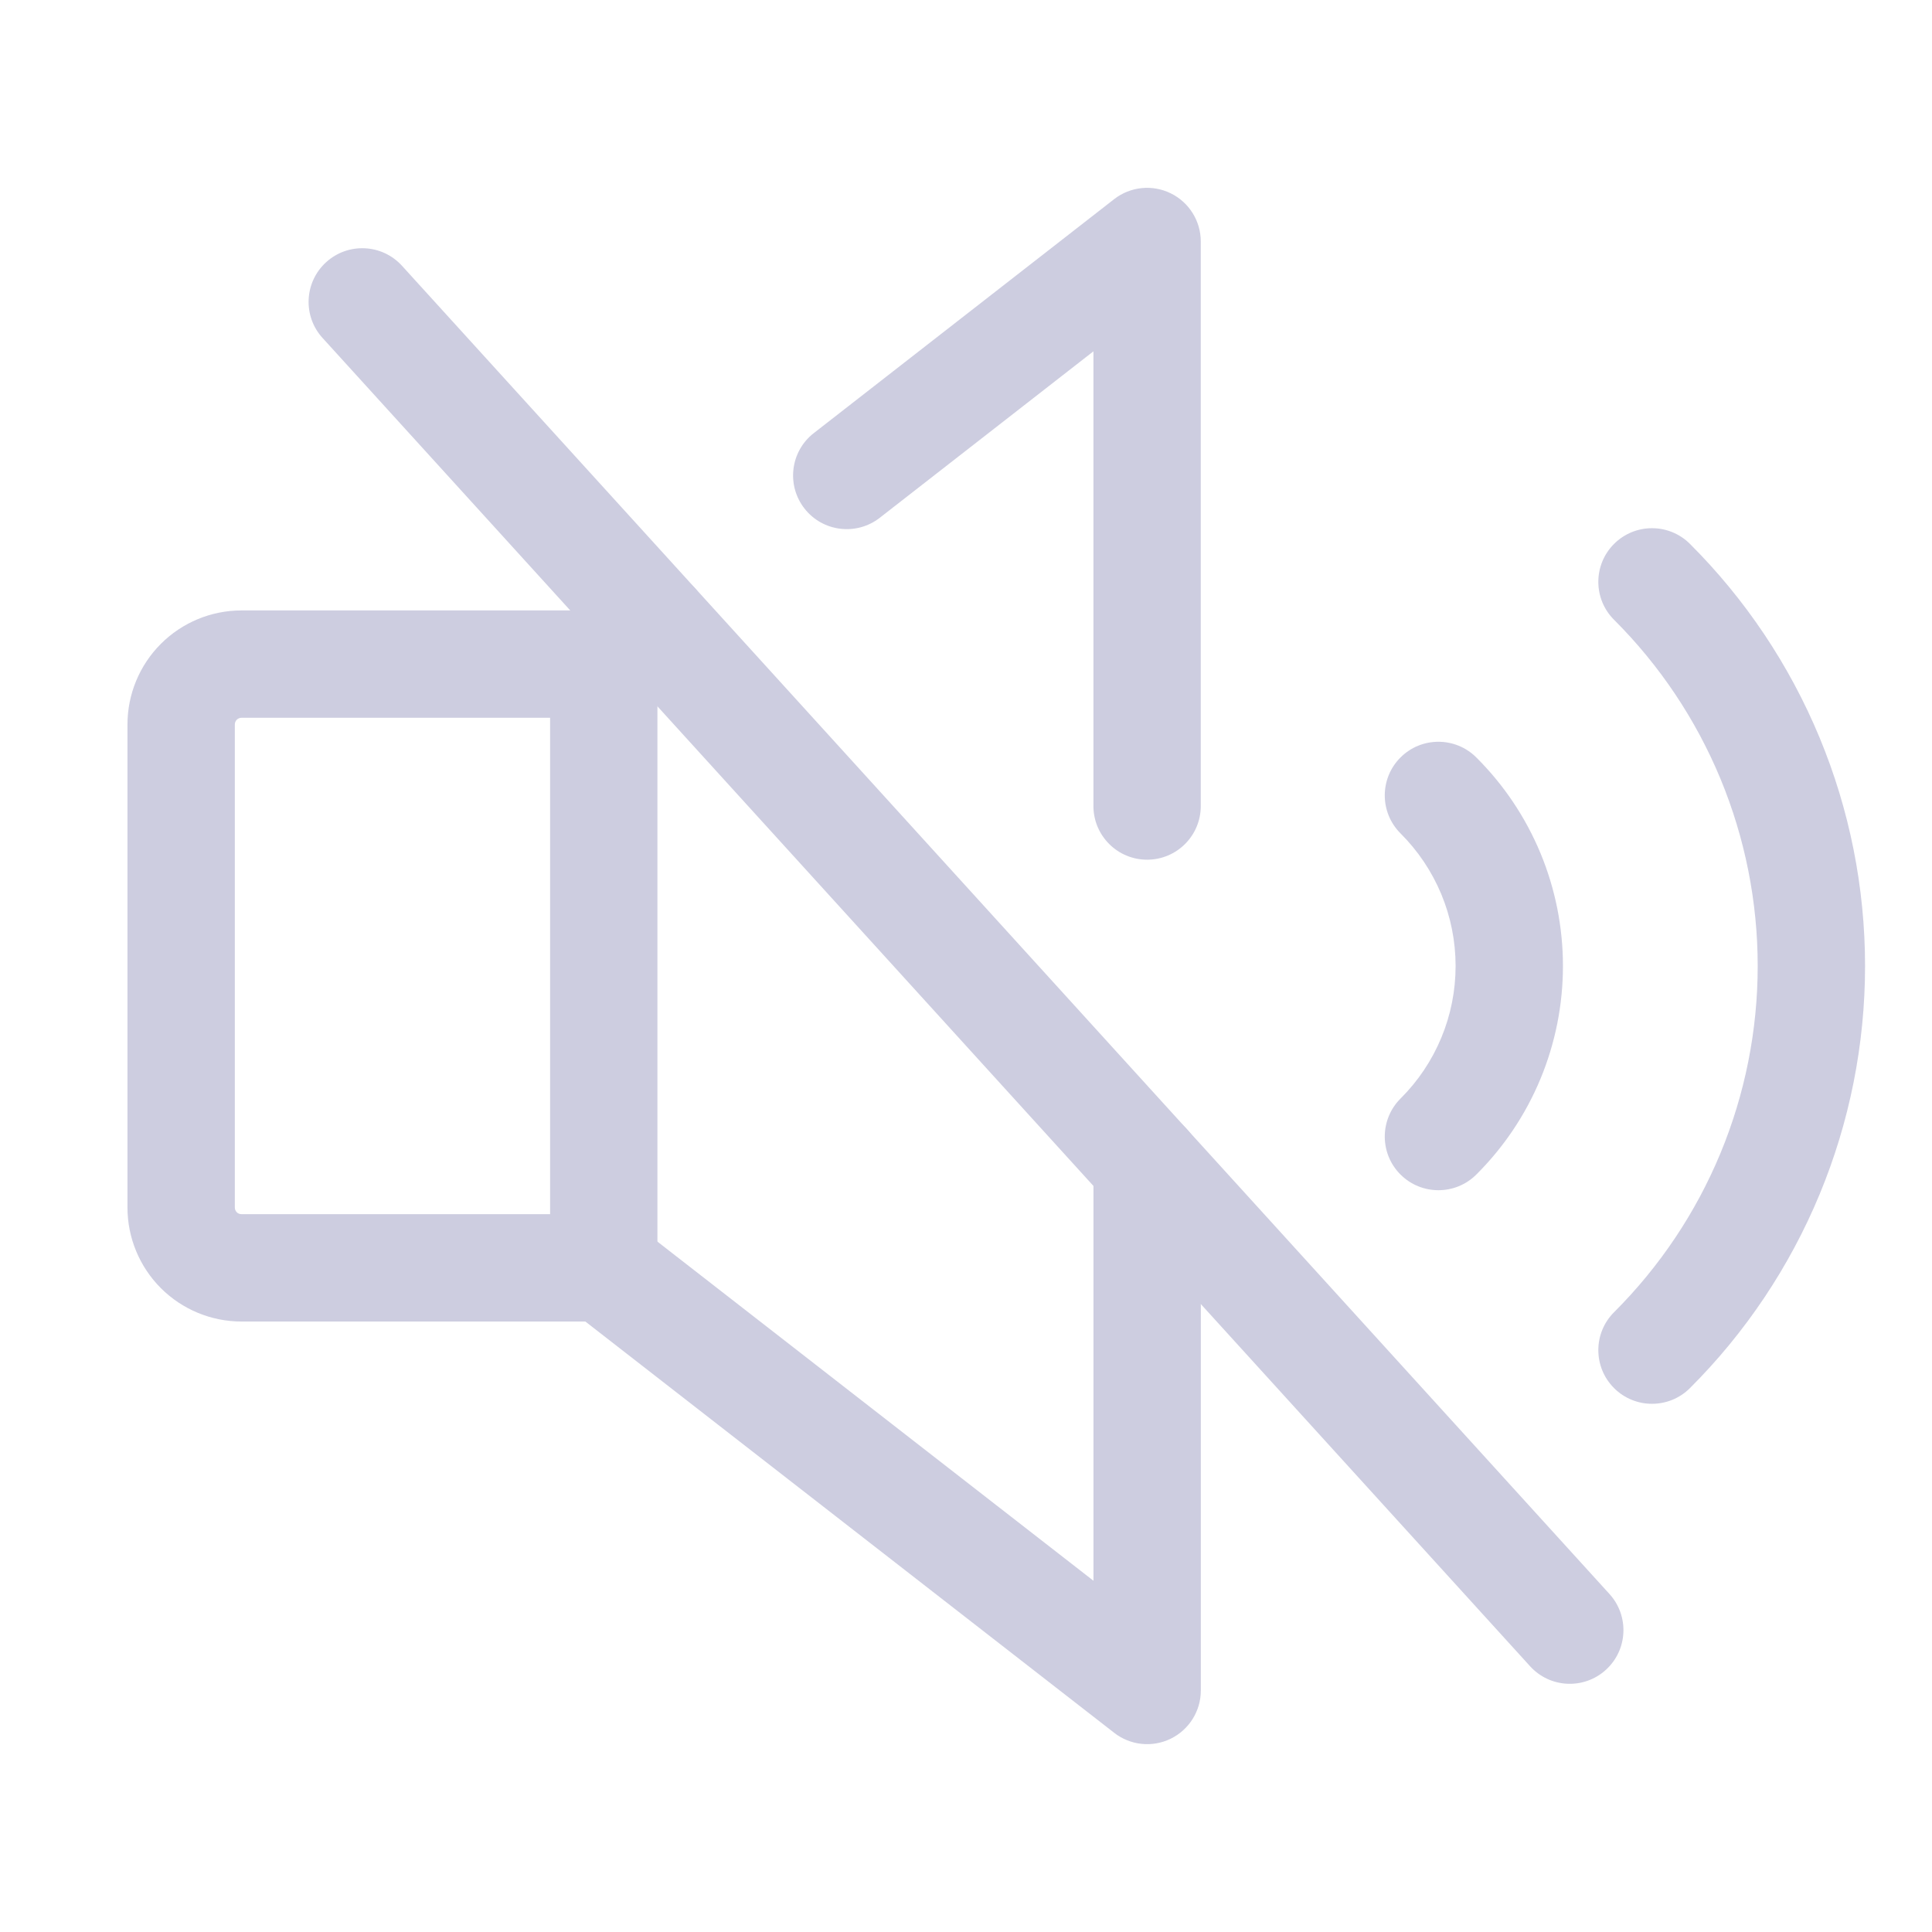 <svg width="46" height="46" viewBox="0 0 46 46" fill="none" xmlns="http://www.w3.org/2000/svg">
<path fill-rule="evenodd" clip-rule="evenodd" d="M38.429 12.951C38.927 12.452 39.736 12.451 40.236 12.949C41.558 14.268 42.606 15.835 43.322 17.559C44.038 19.284 44.406 21.133 44.406 23C44.406 24.867 44.038 26.716 43.322 28.441C42.606 30.165 41.558 31.732 40.236 33.051C39.736 33.549 38.927 33.548 38.429 33.049C37.93 32.549 37.931 31.74 38.431 31.242C39.515 30.16 40.375 28.876 40.962 27.461C41.548 26.047 41.85 24.531 41.85 23C41.85 21.469 41.548 19.953 40.962 18.539C40.375 17.125 39.515 15.84 38.431 14.758C37.931 14.26 37.93 13.451 38.429 12.951Z" fill="#CDCDE0"/>
<path fill-rule="evenodd" clip-rule="evenodd" d="M14.375 14.535C15.081 14.535 15.653 15.107 15.653 15.813V30.188C15.653 30.894 15.081 31.466 14.375 31.466C13.67 31.466 13.098 30.894 13.098 30.188V15.813C13.098 15.107 13.67 14.535 14.375 14.535Z" fill="#CDCDE0"/>
<path fill-rule="evenodd" clip-rule="evenodd" d="M33.343 18.037C33.841 17.537 34.65 17.536 35.15 18.034C35.804 18.685 36.323 19.459 36.677 20.311C37.031 21.163 37.213 22.077 37.213 23C37.213 23.923 37.031 24.836 36.677 25.689C36.323 26.541 35.804 27.315 35.15 27.966C34.65 28.464 33.841 28.462 33.343 27.963C32.845 27.463 32.847 26.654 33.347 26.155C33.762 25.742 34.092 25.25 34.317 24.708C34.542 24.167 34.657 23.586 34.657 23C34.657 22.413 34.542 21.833 34.317 21.291C34.092 20.75 33.762 20.258 33.347 19.844C32.847 19.346 32.845 18.537 33.343 18.037Z" fill="#CDCDE0"/>
<path fill-rule="evenodd" clip-rule="evenodd" d="M7.766 6.242C8.288 5.768 9.096 5.806 9.571 6.328L38.321 37.953C38.796 38.476 38.757 39.284 38.235 39.758C37.713 40.233 36.905 40.195 36.43 39.672L7.68 8.047C7.205 7.525 7.244 6.717 7.766 6.242Z" fill="#CDCDE0"/>
<path fill-rule="evenodd" clip-rule="evenodd" d="M16.605 14.074C17.039 14.631 16.939 15.434 16.383 15.868L15.161 16.82C14.937 16.995 14.66 17.09 14.375 17.09H5.75C5.708 17.09 5.667 17.107 5.637 17.137C5.608 17.167 5.591 17.207 5.591 17.25V28.75C5.591 28.792 5.608 28.833 5.637 28.863C5.667 28.893 5.708 28.909 5.75 28.909H14.375C14.66 28.909 14.936 29.004 15.16 29.179L26.035 37.637V27.744C26.035 27.038 26.607 26.466 27.313 26.466C28.019 26.466 28.591 27.038 28.591 27.744V40.25C28.591 40.738 28.313 41.183 27.874 41.398C27.436 41.612 26.914 41.558 26.529 41.258L13.937 31.465H5.75C5.03 31.465 4.34 31.179 3.83 30.67C3.321 30.16 3.035 29.47 3.035 28.75V17.25C3.035 16.53 3.321 15.839 3.83 15.33C4.34 14.82 5.03 14.534 5.75 14.534H13.936L14.812 13.852C15.368 13.418 16.171 13.518 16.605 14.074Z" fill="#CDCDE0"/>
<path fill-rule="evenodd" clip-rule="evenodd" d="M27.873 4.602C28.312 4.817 28.59 5.262 28.59 5.75V19.191C28.59 19.897 28.018 20.469 27.312 20.469C26.607 20.469 26.034 19.897 26.034 19.191V8.365L20.946 12.329C20.389 12.762 19.586 12.663 19.153 12.106C18.719 11.549 18.819 10.746 19.375 10.313L26.527 4.742C26.912 4.442 27.435 4.388 27.873 4.602Z" fill="#CDCDE0"/>
</svg>
